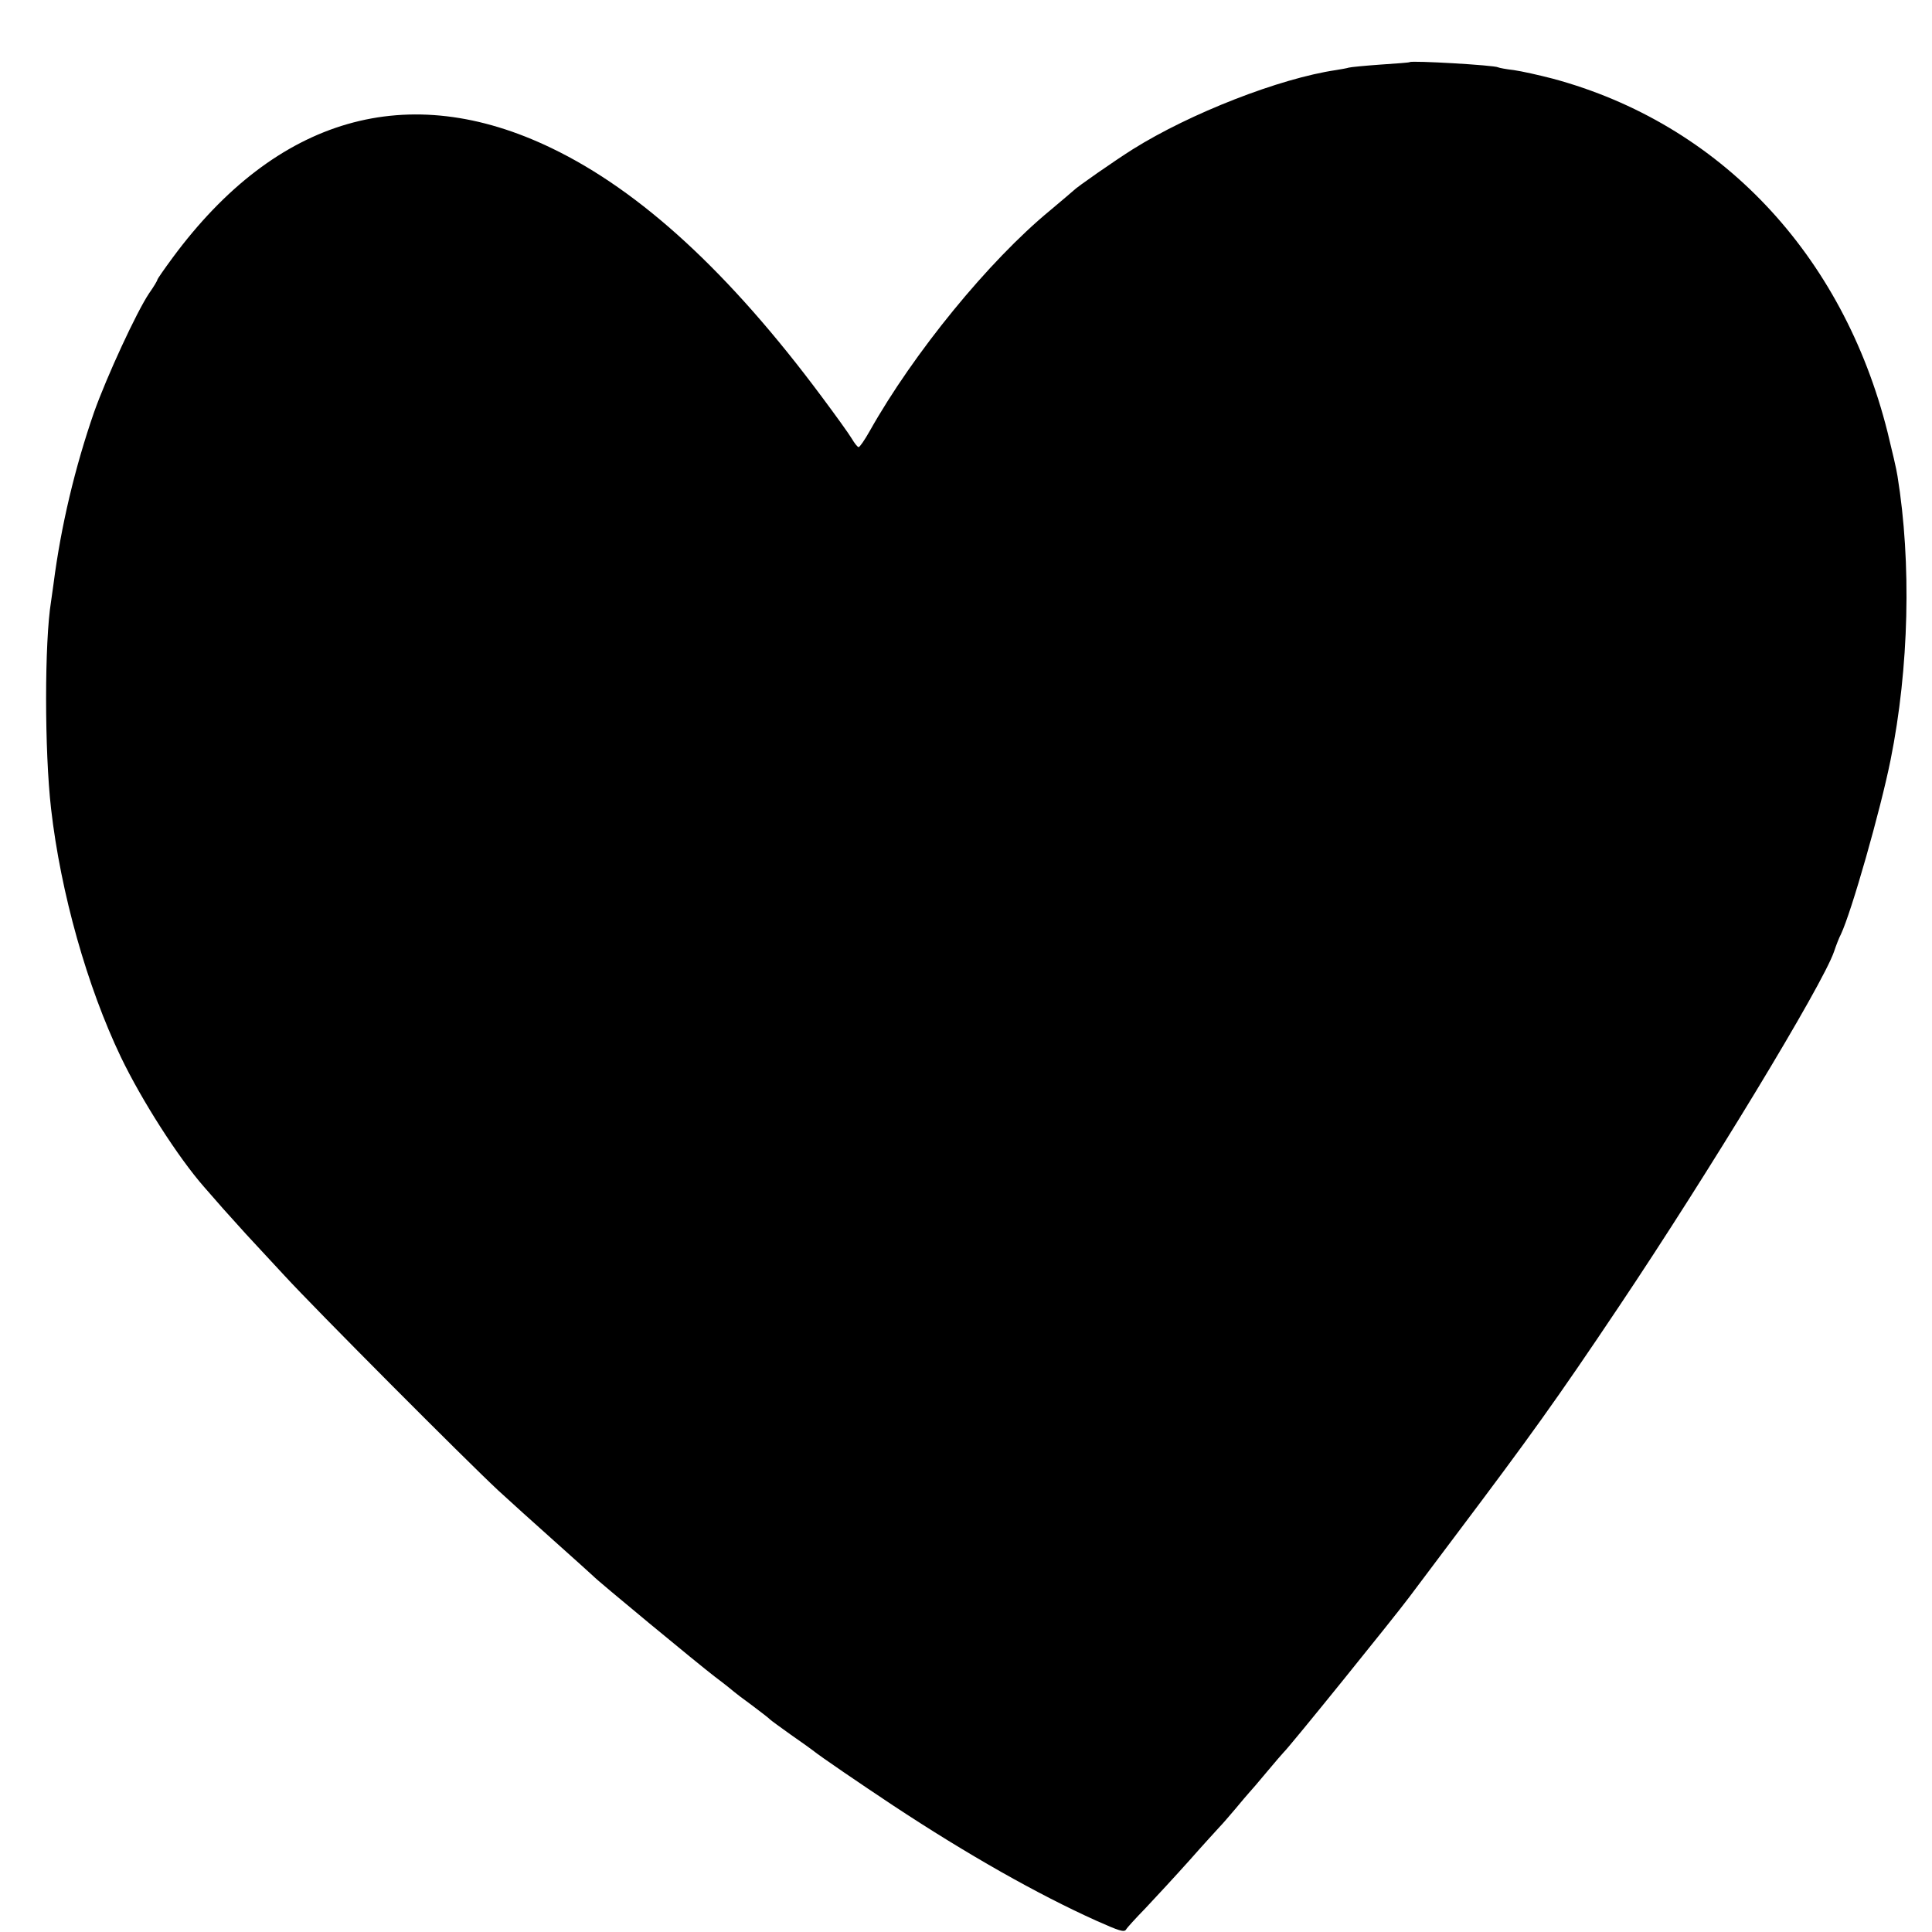 <?xml version="1.0" standalone="no"?>
<!DOCTYPE svg PUBLIC "-//W3C//DTD SVG 20010904//EN"
 "http://www.w3.org/TR/2001/REC-SVG-20010904/DTD/svg10.dtd">
<svg version="1.0" xmlns="http://www.w3.org/2000/svg"
 width="700pt" height="700pt" viewBox="0 0 700 700"
 preserveAspectRatio="xMidYMid meet">
<g transform="translate(0,700) scale(0.1,-0.1)"
fill="#000000" stroke="none">
<path d="M5108 6775 c-2 -2 -49 -5 -106 -9 -56 -4 -108 -9 -115 -11 -6 -2 -28
-6 -47 -9 -203 -30 -527 -156 -736 -287 -65 -41 -203 -137 -214 -149 -3 -3
-42 -36 -86 -73 -221 -182 -494 -516 -653 -799 -18 -32 -36 -58 -40 -58 -4 0
-15 14 -25 31 -10 17 -59 85 -109 152 -334 449 -656 745 -978 900 -520 251
-996 114 -1373 -396 -31 -42 -56 -78 -56 -81 0 -3 -13 -25 -30 -49 -46 -69
-153 -301 -199 -430 -69 -199 -120 -412 -147 -622 -3 -22 -7 -51 -9 -64 -24
-147 -24 -541 0 -751 35 -306 131 -645 253 -900 76 -158 208 -364 301 -470 12
-14 44 -50 70 -80 27 -30 64 -71 82 -91 19 -20 81 -88 139 -150 111 -121 657
-669 775 -779 39 -36 131 -119 205 -185 74 -66 137 -123 140 -126 12 -14 381
-319 440 -364 36 -27 67 -52 70 -55 3 -3 32 -25 65 -49 33 -25 62 -47 65 -51
3 -3 37 -28 75 -55 39 -27 75 -53 80 -57 27 -22 174 -122 290 -199 271 -179
524 -322 737 -418 83 -37 101 -43 108 -32 3 6 35 41 71 78 35 37 107 115 159
173 51 58 101 112 109 121 9 9 34 38 56 64 22 27 45 53 50 59 6 6 35 40 65 76
30 36 57 67 60 70 21 19 402 491 455 562 11 15 87 116 169 225 268 356 366
492 591 828 326 486 739 1167 780 1287 8 24 19 52 25 63 38 80 143 448 180
632 67 333 76 714 25 1028 -3 22 -20 94 -36 159 -162 646 -608 1118 -1213
1281 -50 13 -113 27 -141 31 -27 3 -53 8 -57 10 -13 8 -313 25 -320 19z"/>
</g>
</svg>
